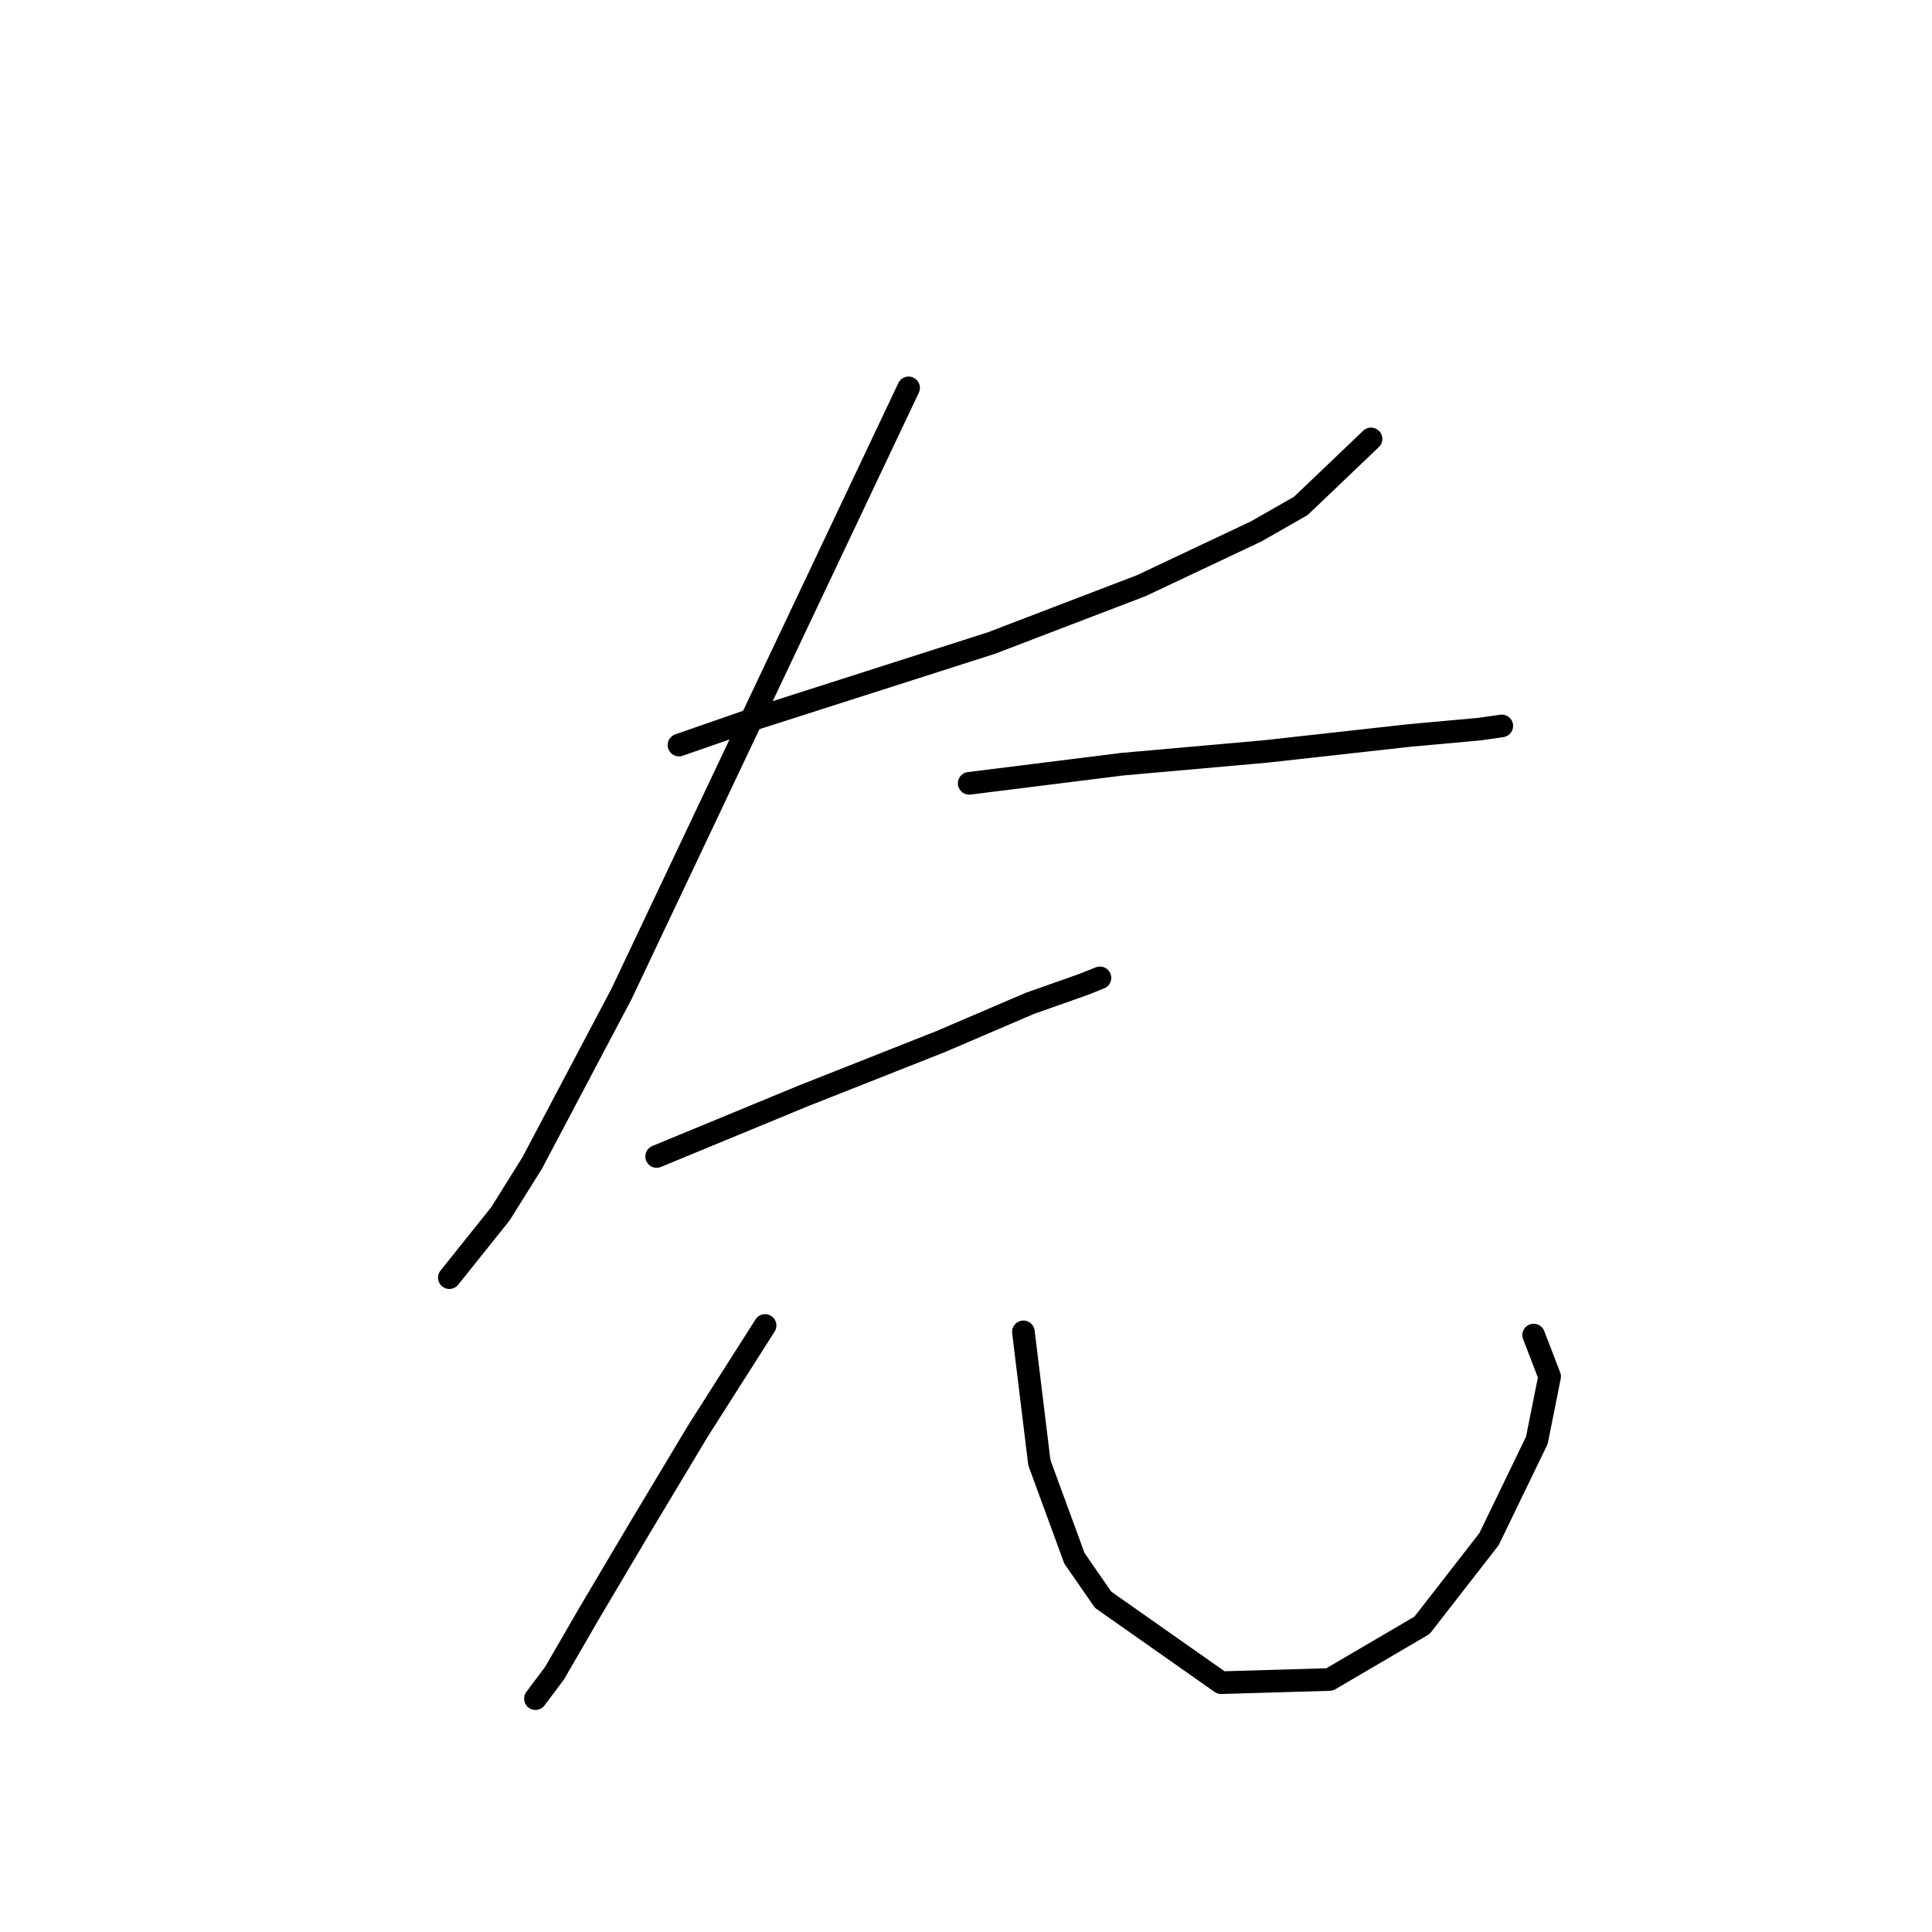 <?xml version="1.0" standalone="no"?>
    <svg width="256" height="256" xmlns="http://www.w3.org/2000/svg" version="1.1">
    <polyline stroke="black" stroke-width="3" stroke-linecap="round" fill="transparent" stroke-linejoin="round" points="89.967 98.724 99.686 95.344 131.38 85.202 151.242 77.595 166.455 70.411 172.371 67.031 181.668 58.156 181.668 58.156 " />
        <polyline stroke="black" stroke-width="3" stroke-linecap="round" fill="transparent" stroke-linejoin="round" points="120.393 51.395 82.36 131.686 70.528 154.083 66.302 160.844 59.54 169.296 59.54 169.296 " />
        <polyline stroke="black" stroke-width="3" stroke-linecap="round" fill="transparent" stroke-linejoin="round" points="128.422 103.795 148.706 101.26 167.722 99.57 186.739 97.457 196.036 96.612 198.994 96.189 198.994 96.189 " />
        <polyline stroke="black" stroke-width="3" stroke-linecap="round" fill="transparent" stroke-linejoin="round" points="87.009 153.238 106.447 145.209 124.619 138.025 136.451 132.954 143.635 130.418 145.748 129.573 145.748 129.573 " />
        <polyline stroke="black" stroke-width="3" stroke-linecap="round" fill="transparent" stroke-linejoin="round" points="101.376 175.635 92.502 189.58 84.896 202.258 78.134 213.668 73.486 221.697 70.95 225.077 70.95 225.077 " />
        <polyline stroke="black" stroke-width="3" stroke-linecap="round" fill="transparent" stroke-linejoin="round" points="135.606 176.48 137.719 193.806 142.367 206.484 146.171 211.977 161.806 222.965 176.174 222.542 188.429 215.358 197.303 203.948 203.642 190.848 205.332 182.396 203.219 176.903 203.219 176.903 " />
        </svg>